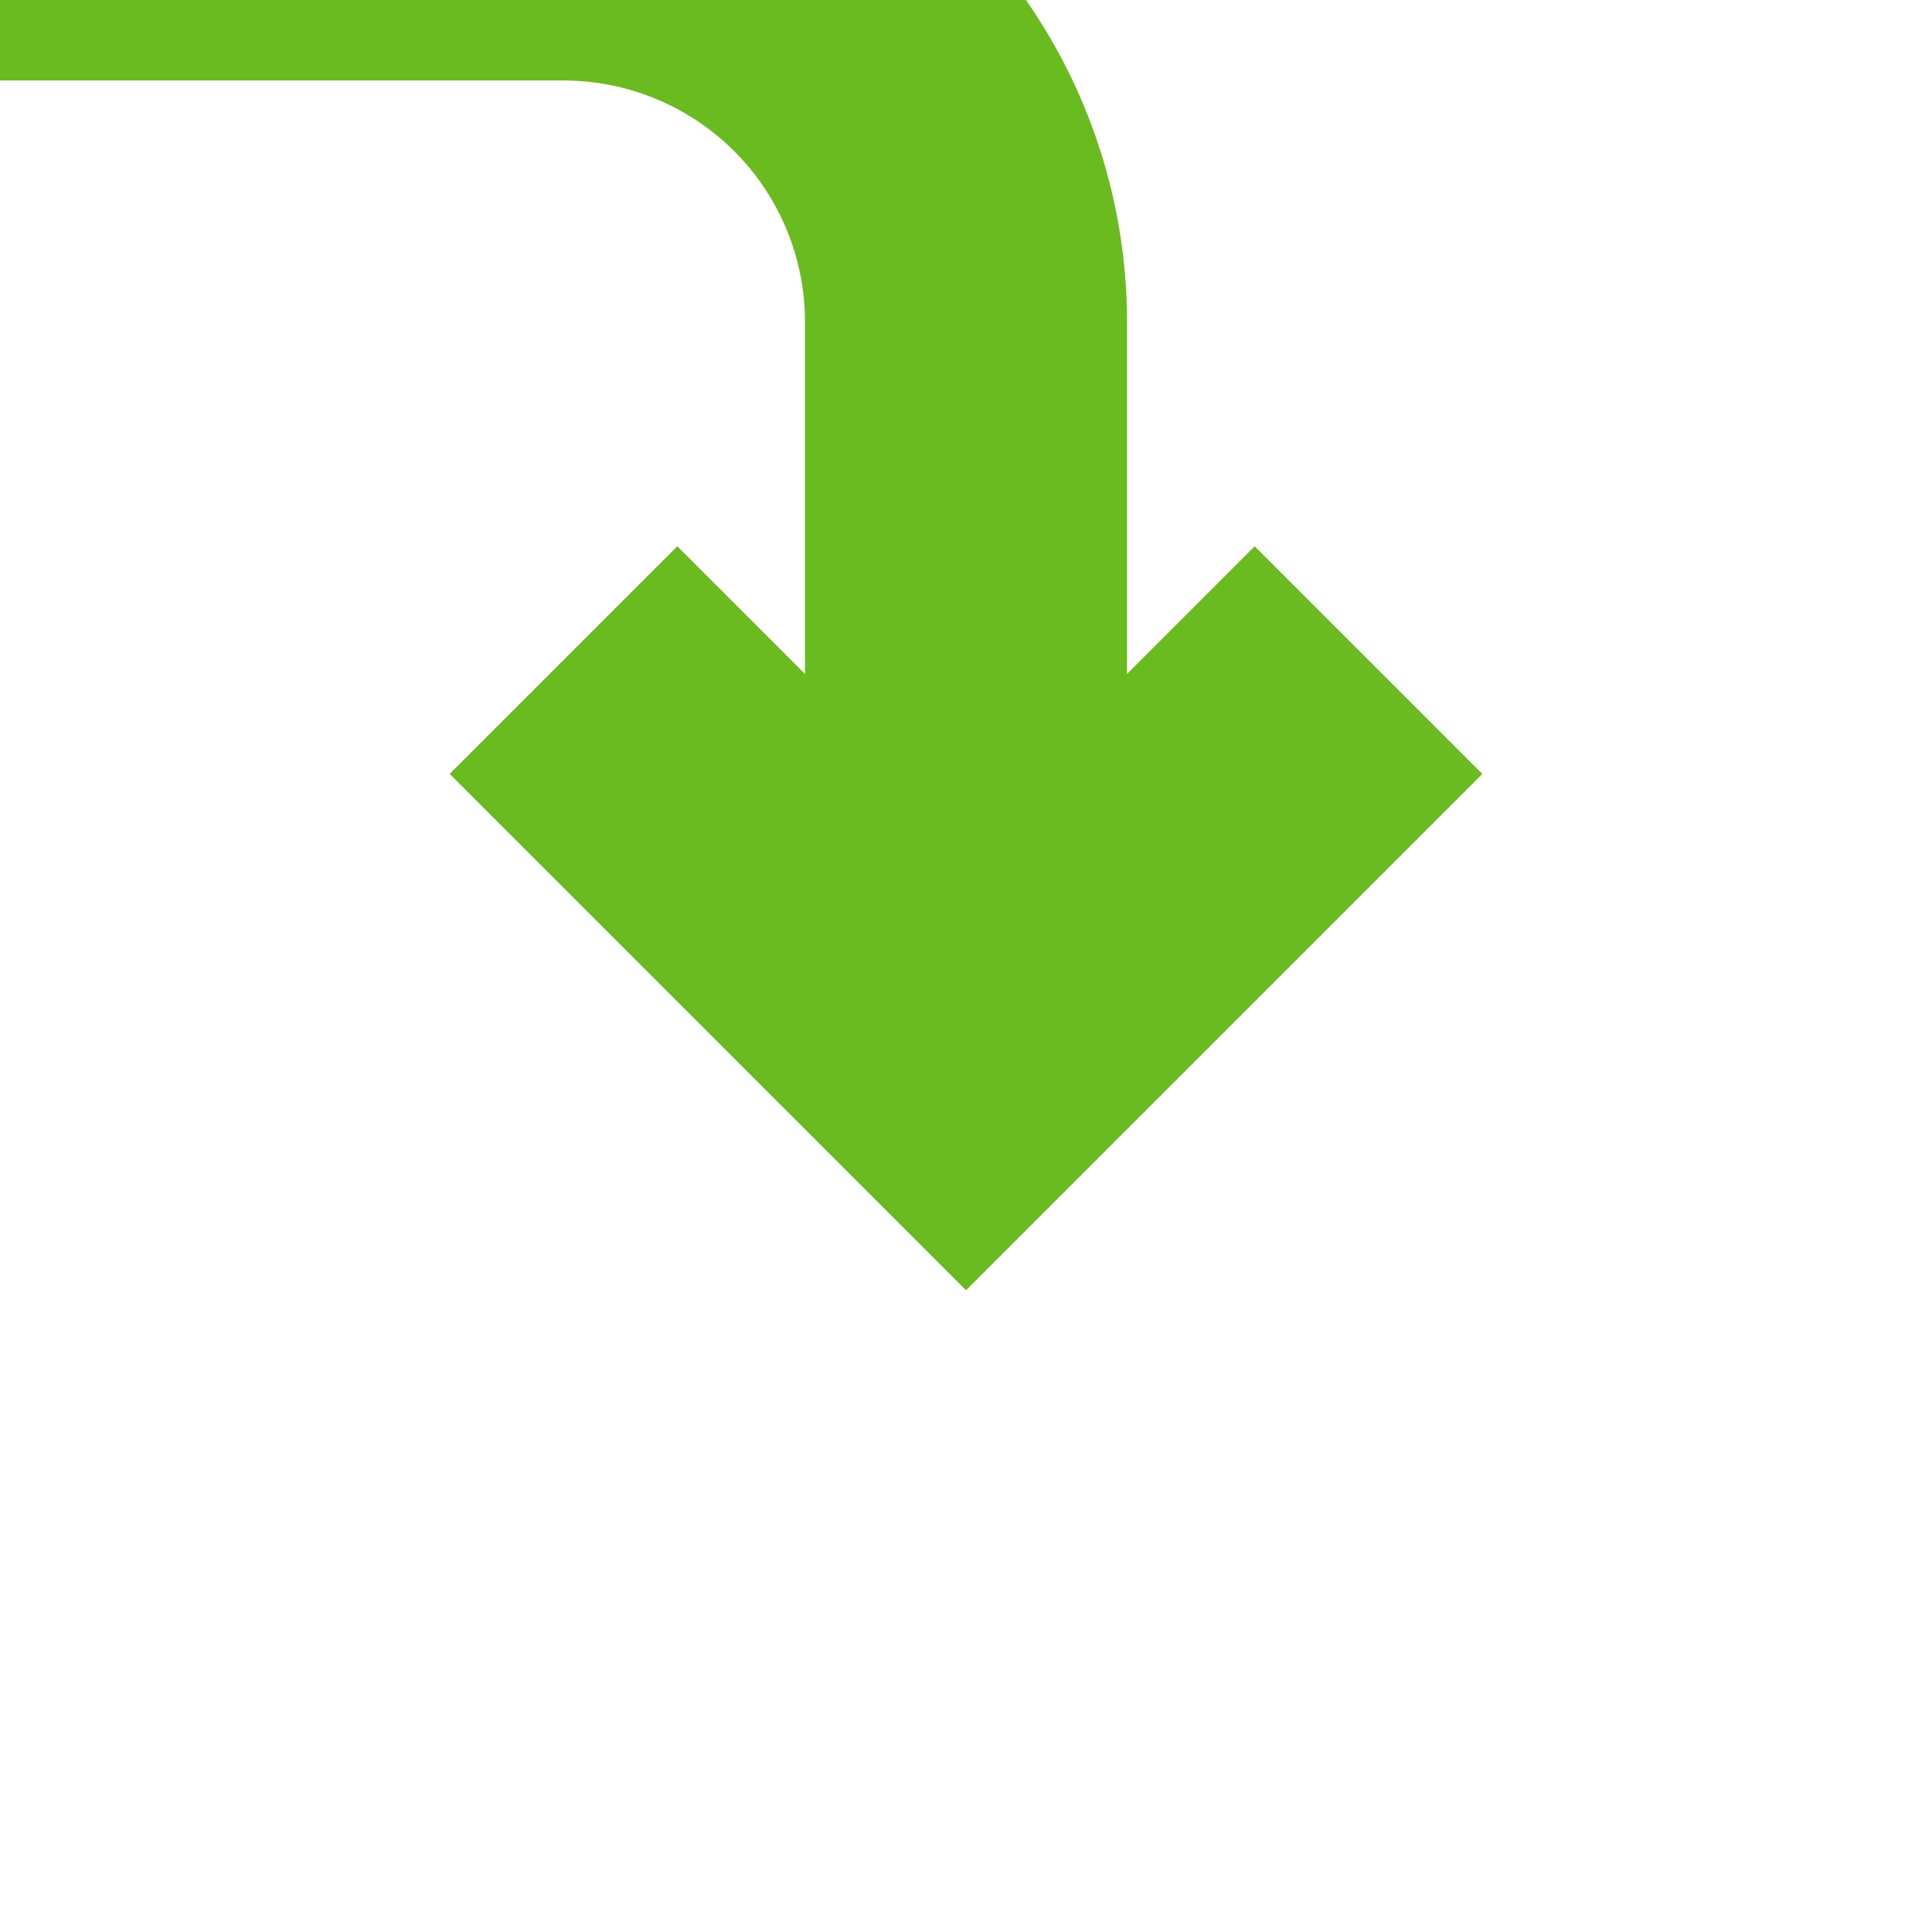 ﻿<?xml version="1.0" encoding="utf-8"?>
<svg version="1.1" xmlns:xlink="http://www.w3.org/1999/xlink" width="24px" height="24px" preserveAspectRatio="xMinYMid meet" viewBox="586 782  24 22" xmlns="http://www.w3.org/2000/svg">
  <path d="M 1096 312  L 241 312  A 5 5 0 0 0 236 317 L 236 775  A 5 5 0 0 0 241 780 L 593 780  A 5 5 0 0 1 598 785 L 598 794  " stroke-width="4" stroke="#69bb20" fill="none" />
  <path d="M 601.586 787.786  L 598 791.372  L 594.414 787.786  L 591.586 790.614  L 596.586 795.614  L 598 797.028  L 599.414 795.614  L 604.414 790.614  L 601.586 787.786  Z " fill-rule="nonzero" fill="#69bb20" stroke="none" />
</svg>